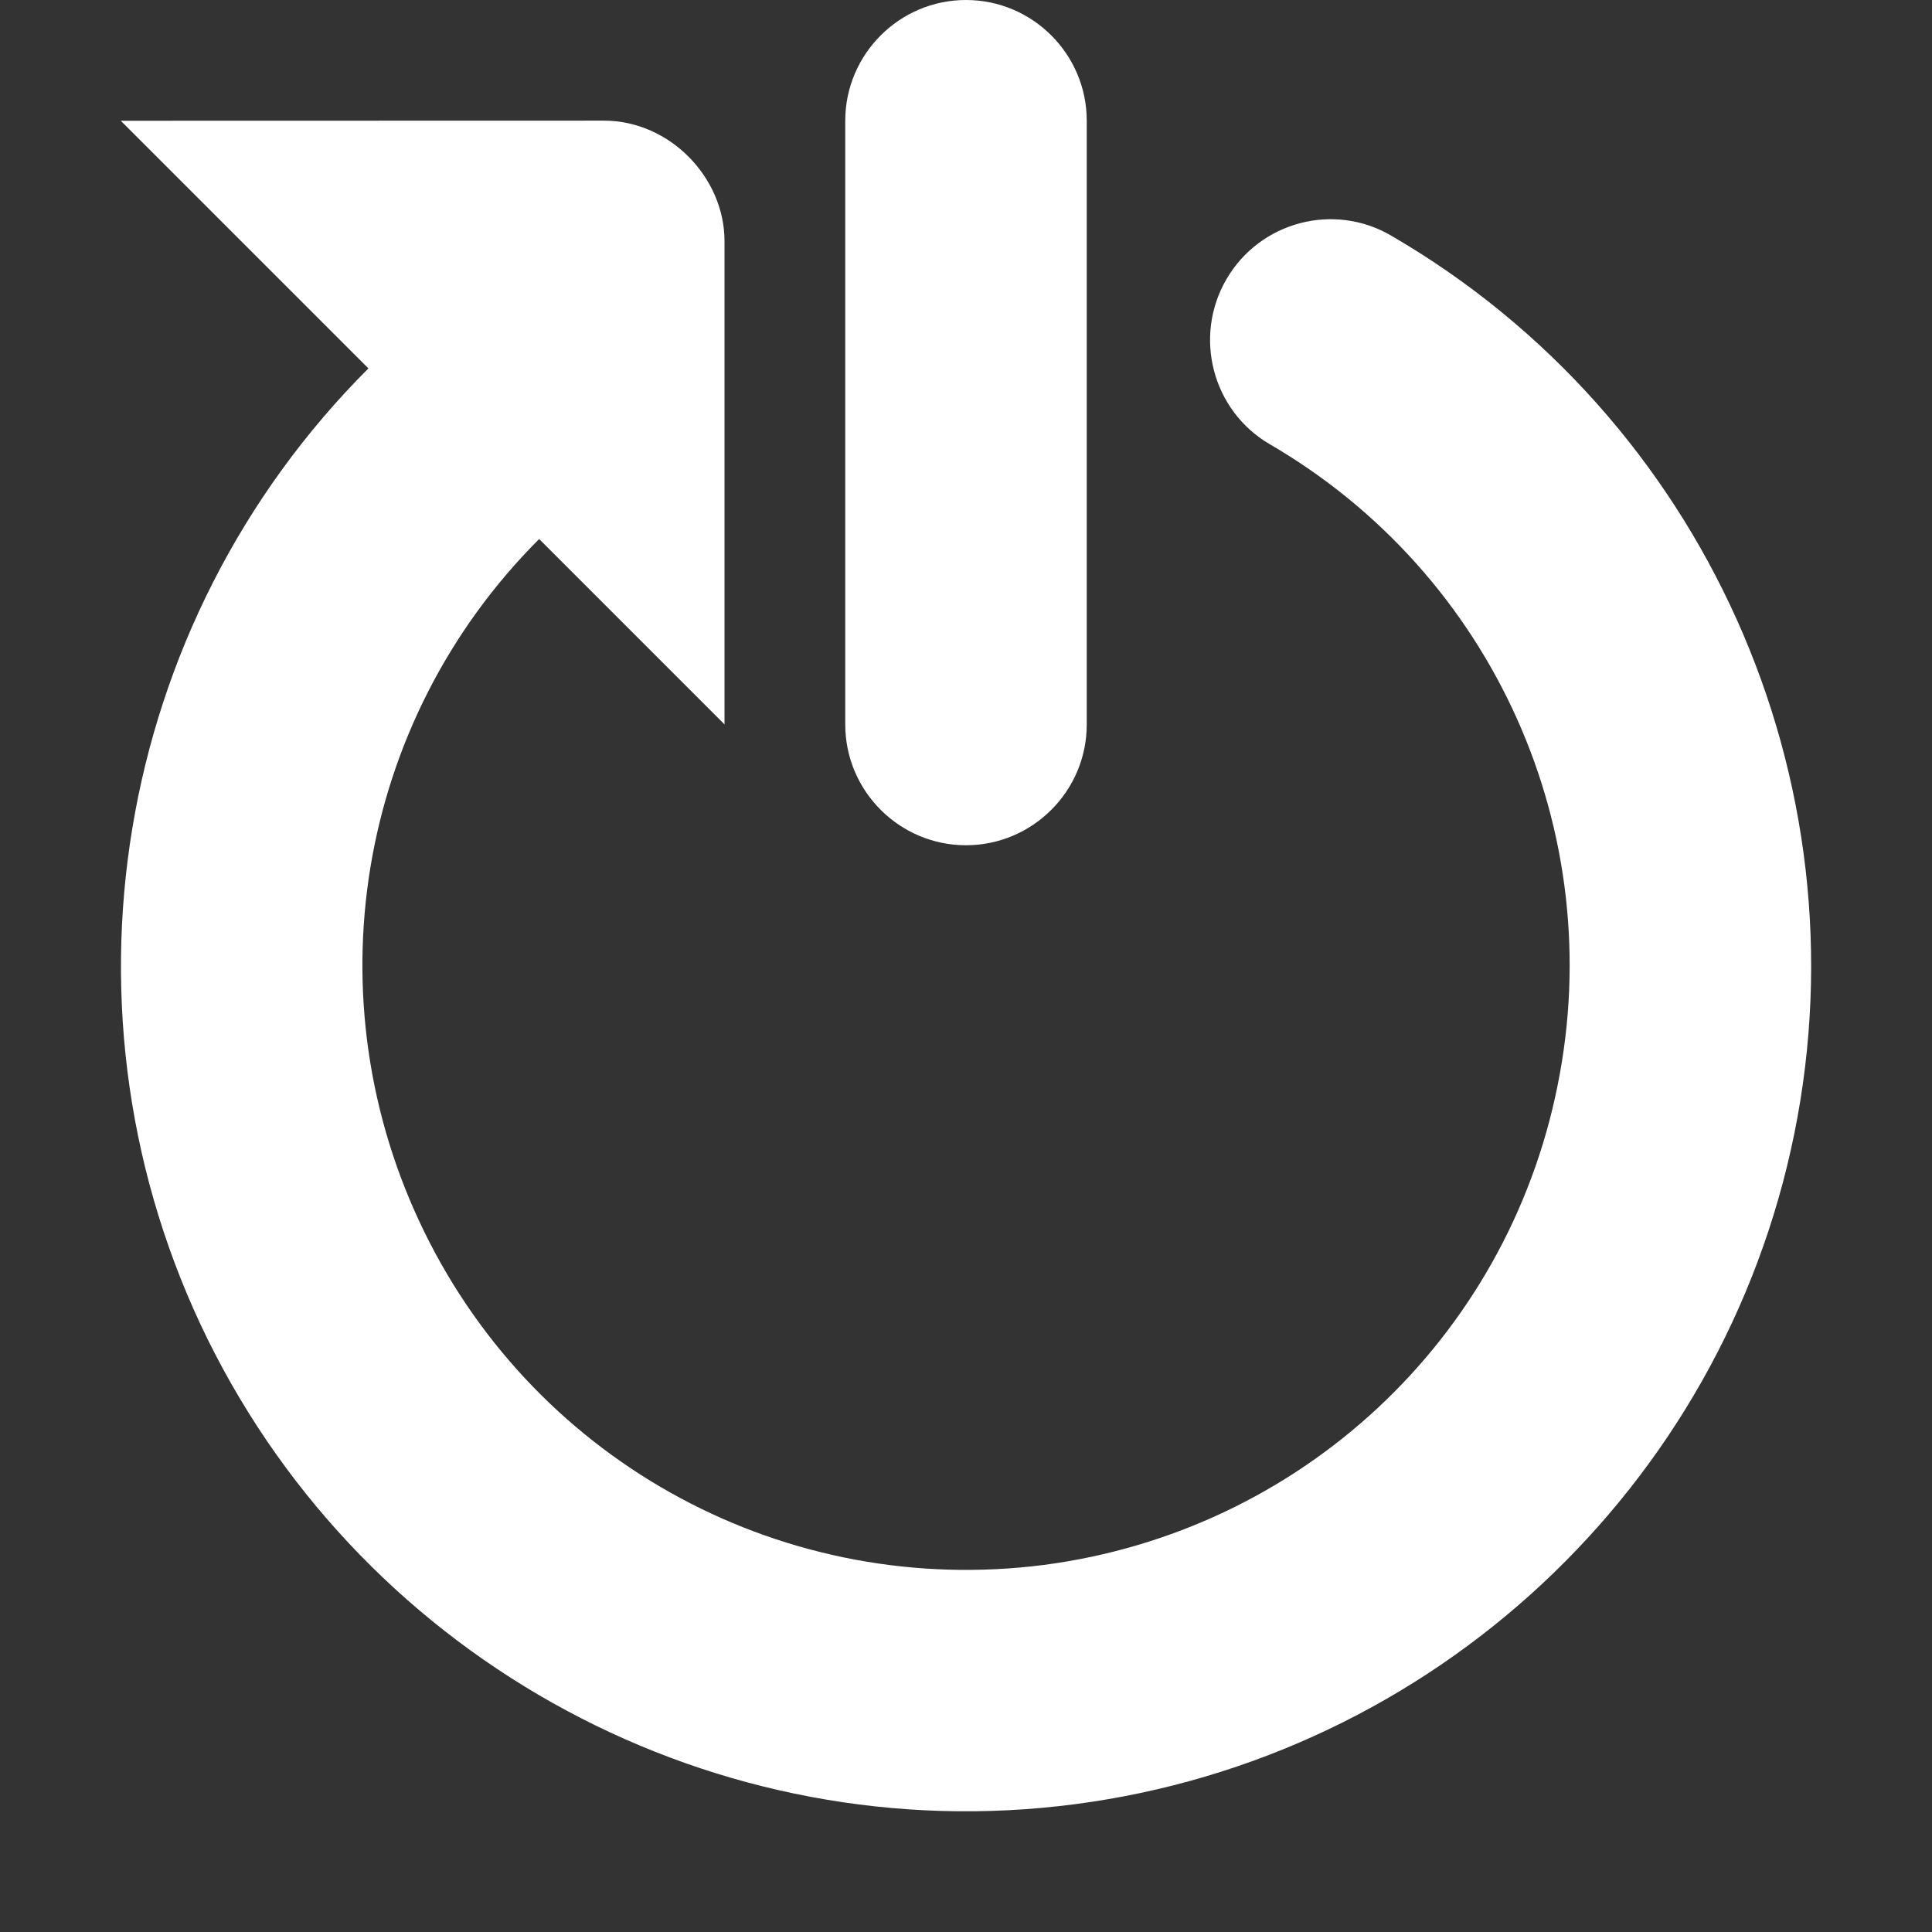 <!DOCTYPE svg PUBLIC "-//W3C//DTD SVG 1.1//EN" "http://www.w3.org/Graphics/SVG/1.1/DTD/svg11.dtd">
<!-- Uploaded to: SVG Repo, www.svgrepo.com, Transformed by: SVG Repo Mixer Tools -->
<svg width="800px" height="800px" viewBox="0 0 16 16" xmlns="http://www.w3.org/2000/svg" fill="#ffffff">
<rect x="0" y="0" width="16" height="16" fill="#333333" stroke="none"/>
<g id="SVGRepo_bgCarrier" stroke-width="0"/>
<g id="SVGRepo_tracerCarrier" stroke-linecap="round" stroke-linejoin="round"/>
<g id="SVGRepo_iconCarrier"> <path d="m 8 0 c -0.551 0 -1 0.449 -1 1 v 5 c 0 0.551 0.449 1 1 1 s 1 -0.449 1 -1 v -5 c 0 -0.551 -0.449 -1 -1 -1 z m -7 1 l 2.051 2.051 c -2.117 2.117 -2.652 5.355 -1.332 8.039 c 1.324 2.684 4.215 4.238 7.18 3.852 c 2.969 -0.387 5.367 -2.625 5.961 -5.555 c 0.594 -2.934 -0.75 -5.93 -3.336 -7.434 c -0.477 -0.281 -1.09 -0.117 -1.367 0.359 s -0.117 1.09 0.359 1.367 c 1.852 1.078 2.809 3.207 2.383 5.312 c -0.422 2.102 -2.129 3.691 -4.254 3.969 c -2.129 0.273 -4.184 -0.828 -5.129 -2.754 s -0.566 -4.227 0.949 -5.742 l 1.535 1.535 v -4.004 c 0 -0.52 -0.449 -0.996 -1 -0.996 z m 0 0" fill="#ffffff"/> </g>
</svg>